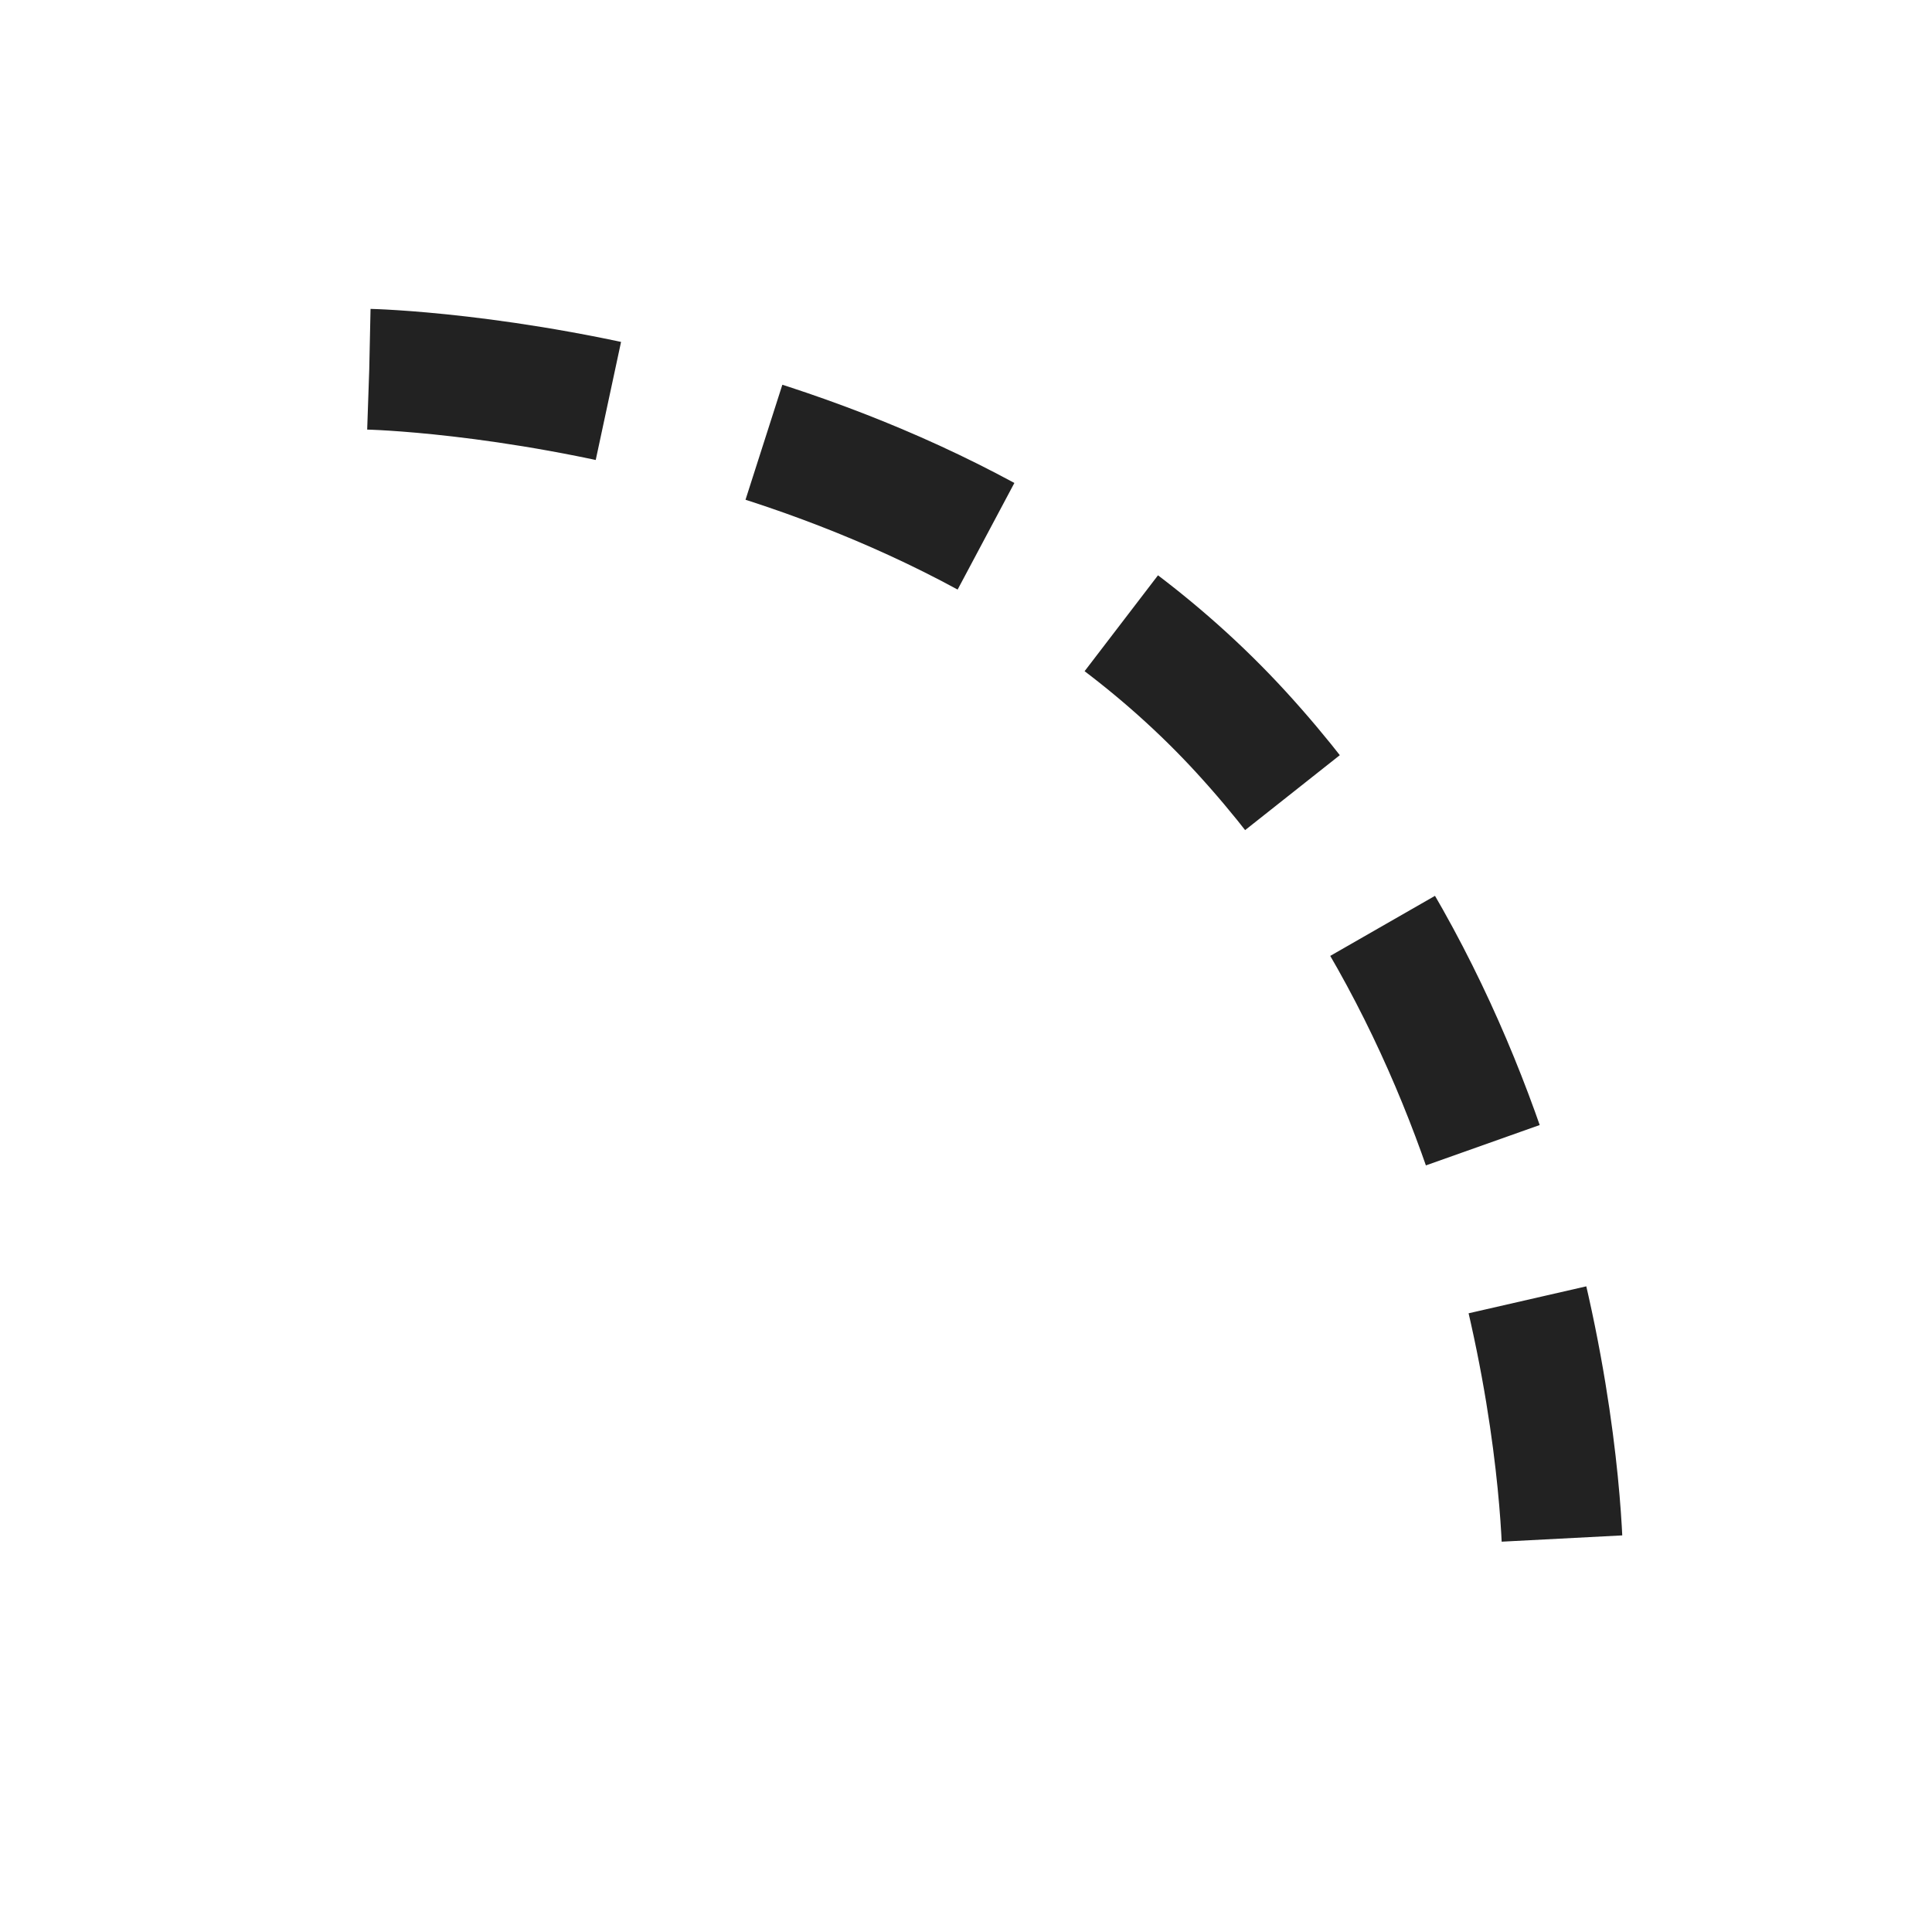 <svg width="24" height="24" viewBox="0 0 24 24" fill="none" xmlns="http://www.w3.org/2000/svg">
<mask id="mask0_4944_2979629" style="mask-type:alpha" maskUnits="userSpaceOnUse" x="0" y="0" width="24" height="25">
<rect y="0" width="24" height="24" fill="#D9D9D9"/>
</mask>
<g mask="url(#mask0_4944_2979629)">
<path d="M4.587 4.587C4.587 4.587 11.419 4.733 15.416 9.093C19.413 13.454 19.413 19.414 19.413 19.414" stroke="#222222" stroke-width="1.5" stroke-dasharray="3 2"/>
</g>
</svg>

